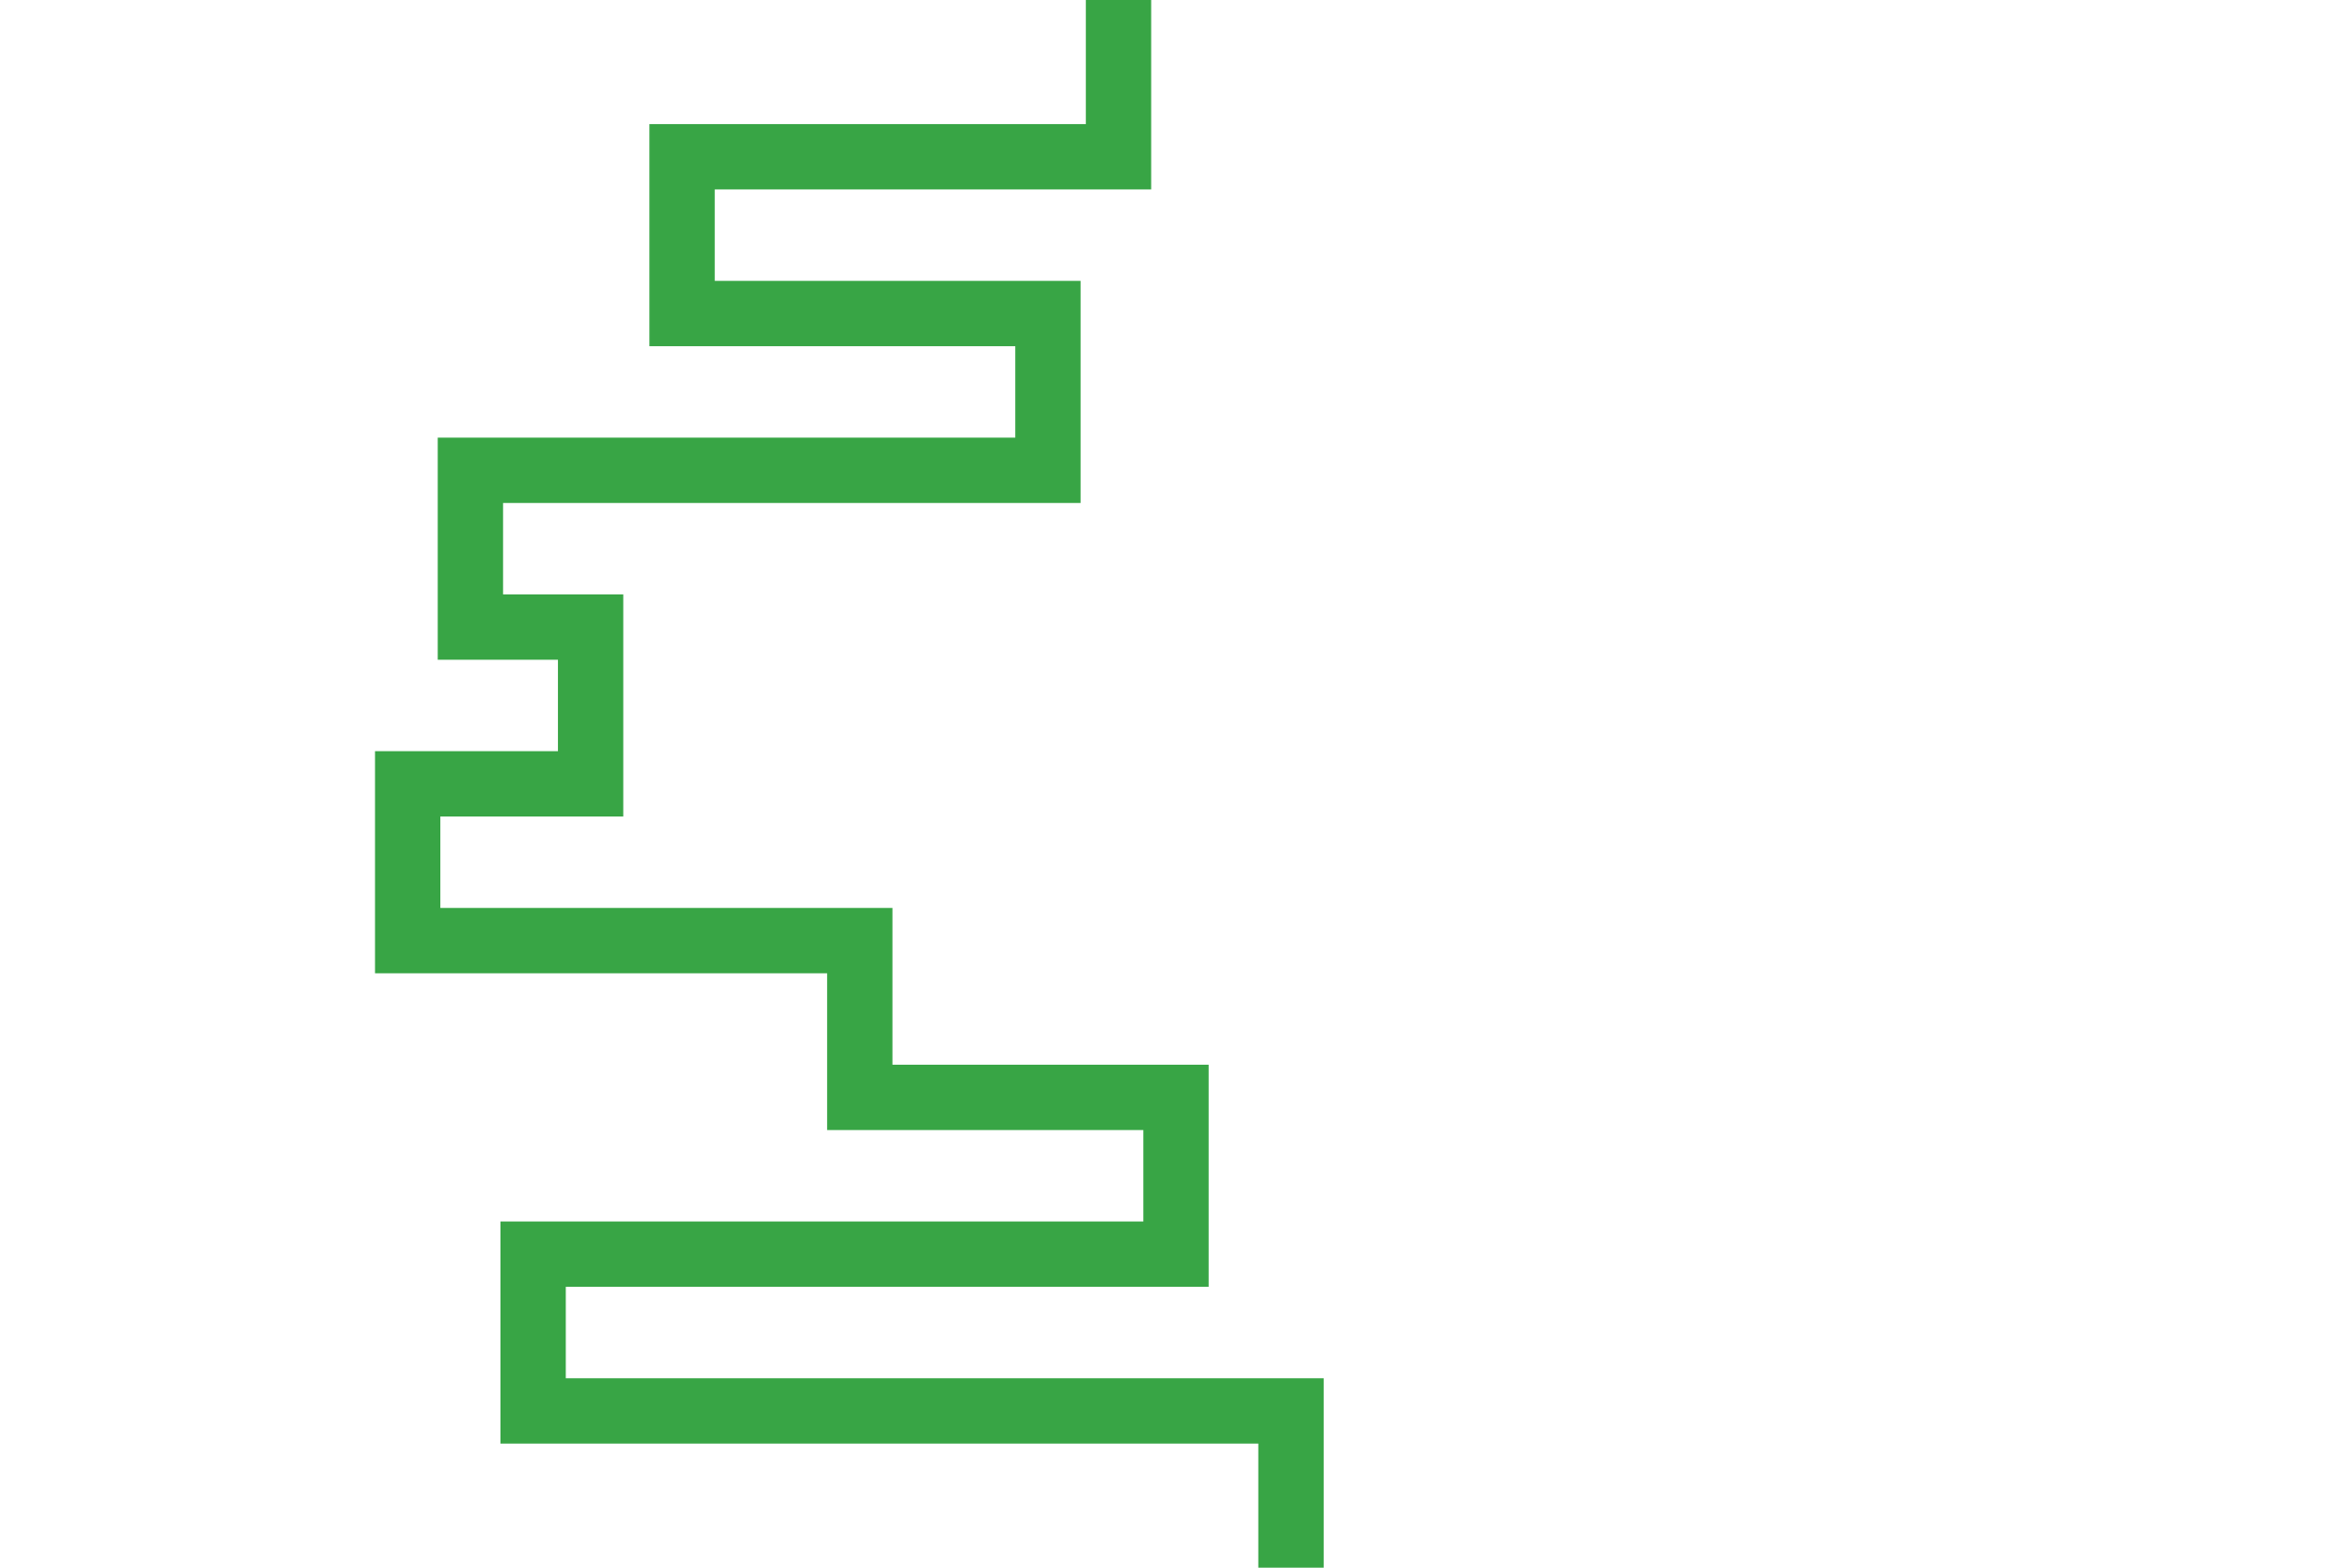 <svg id="visual" viewBox="0 0 900 600" width="900" height="600" xmlns="http://www.w3.org/2000/svg" xmlns:xlink="http://www.w3.org/1999/xlink" version="1.1"><rect x="0" y="0" width="900" height="600" fill="#fff"></rect><path d="M428 0L428 60L261 60L261 120L401 120L401 180L180 180L180 240L226 240L226 300L156 300L156 360L329 360L329 420L450 420L450 480L204 480L204 540L494 540L494 600" fill="none" stroke-linecap="square" stroke-linejoin="miter" stroke="#38A545" stroke-width="25"></path></svg>